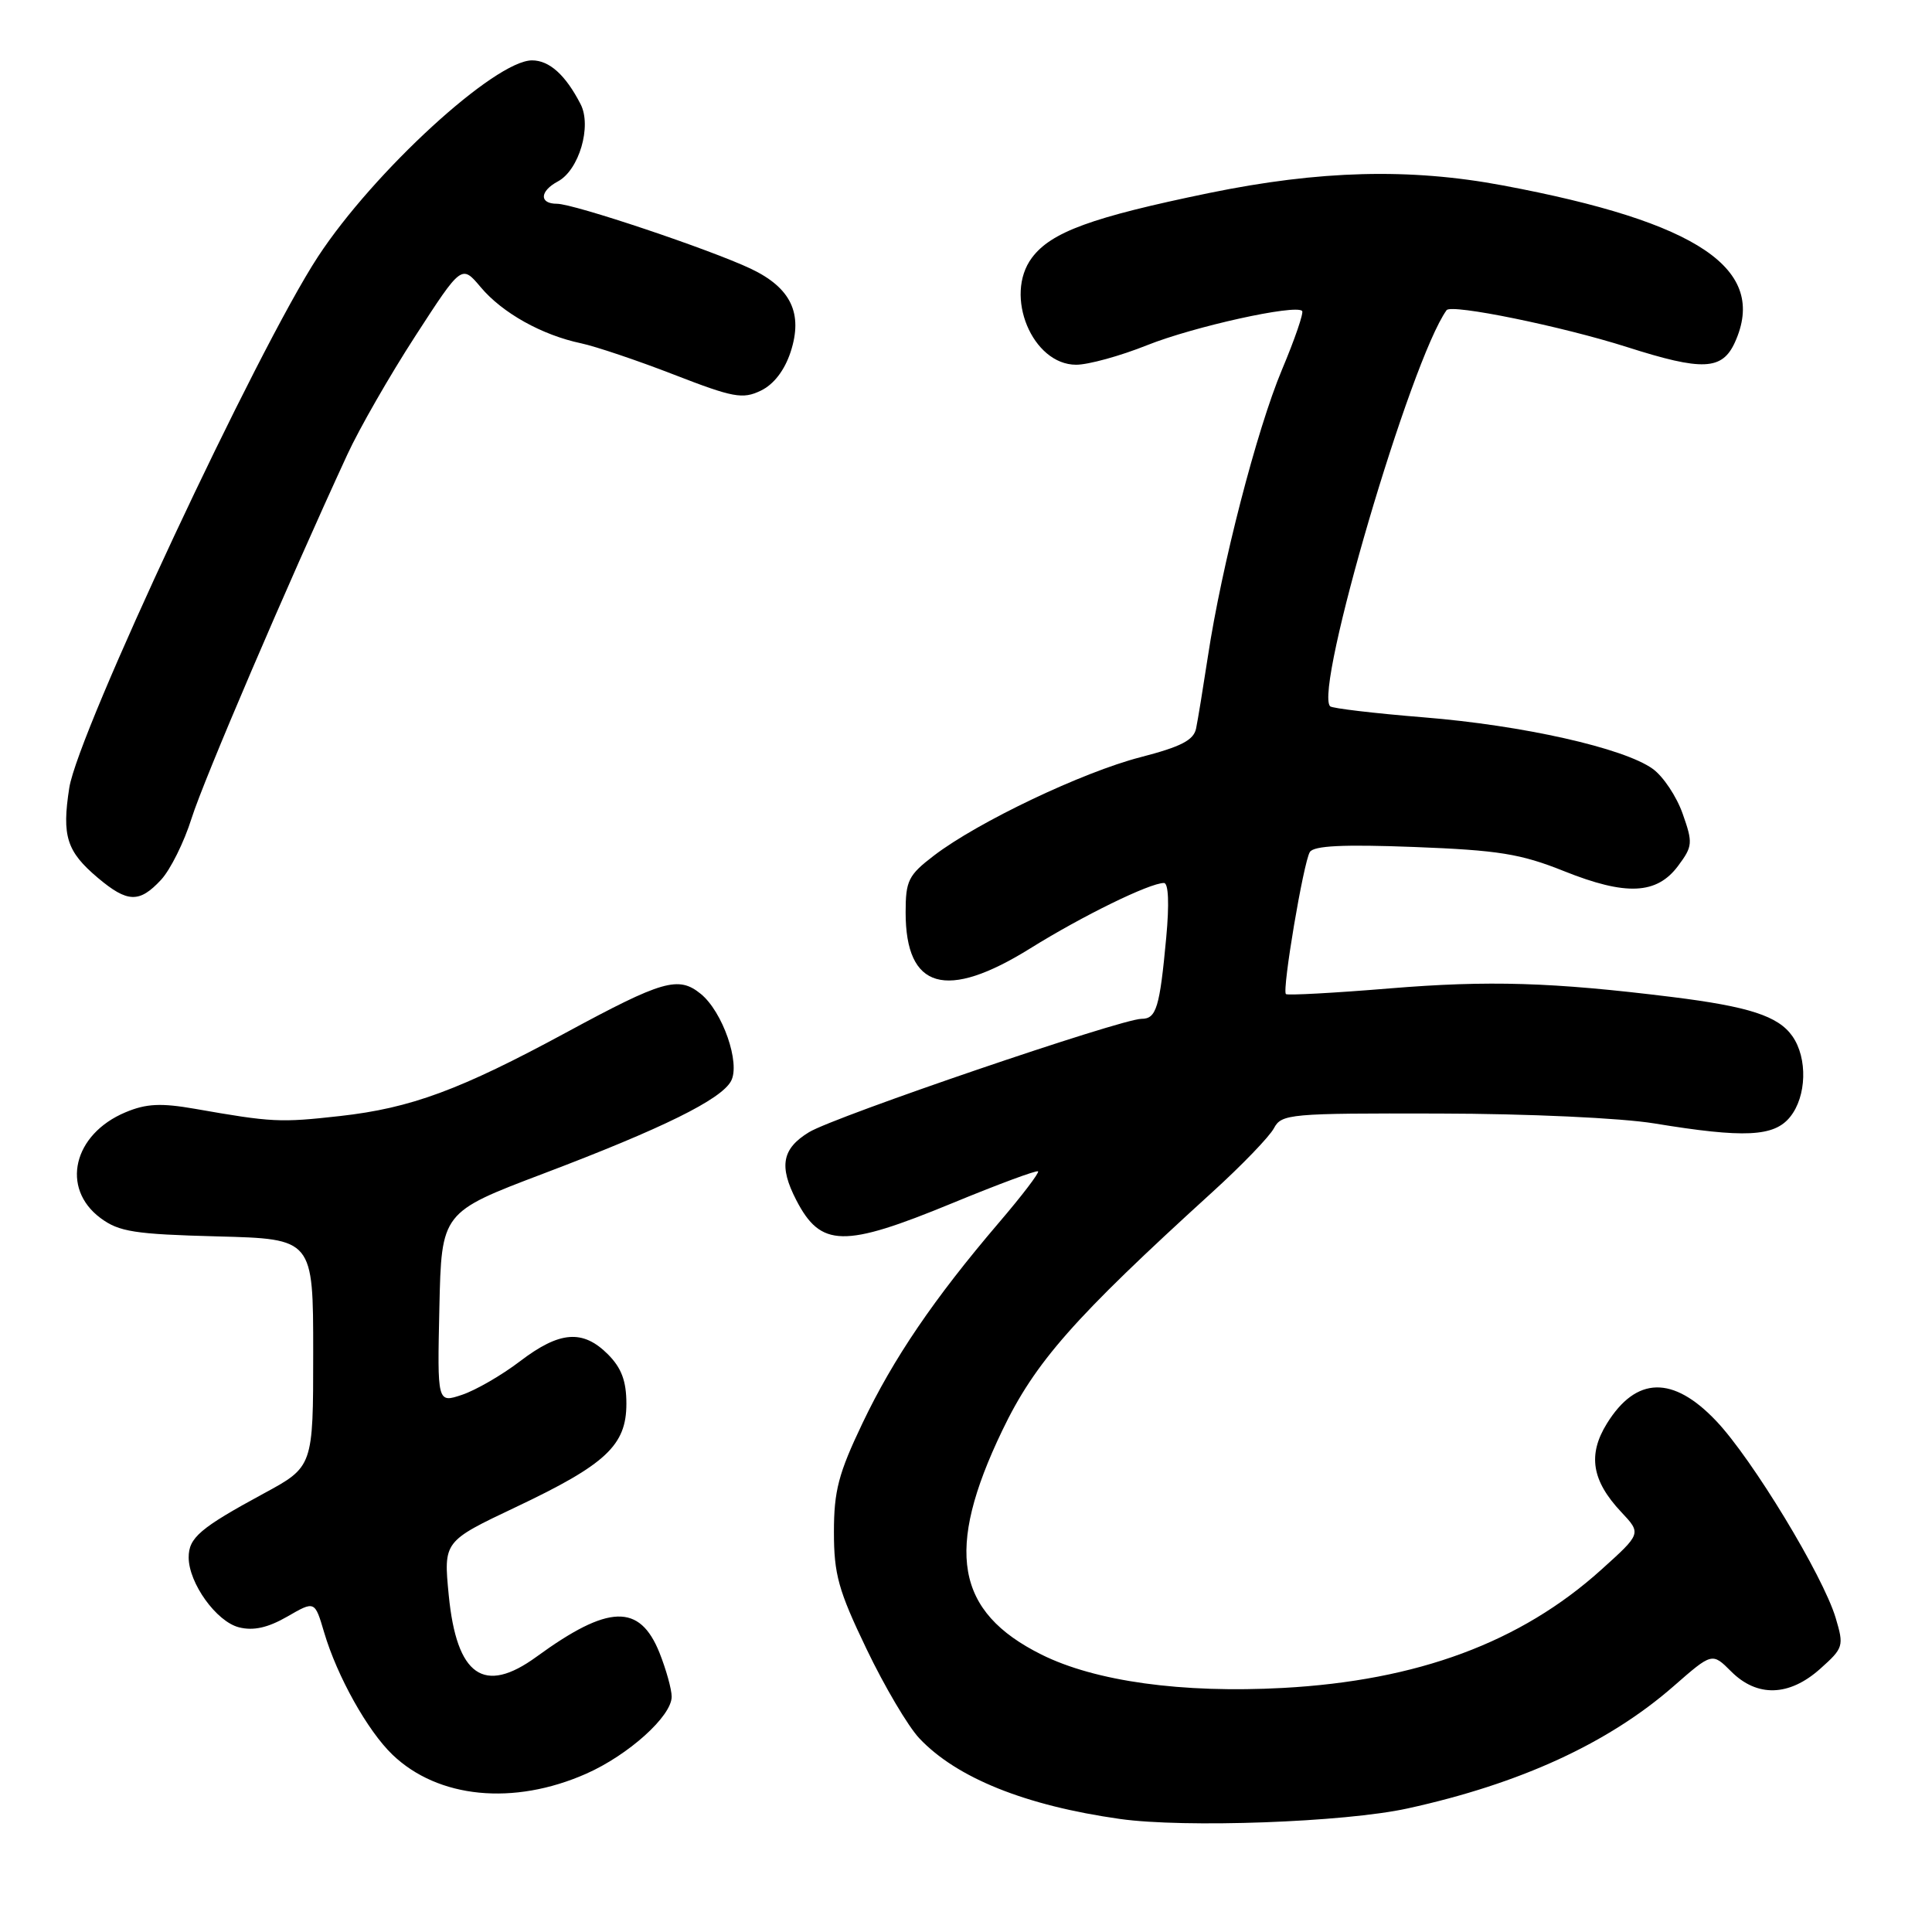 <?xml version="1.0" encoding="UTF-8" standalone="no"?>
<!DOCTYPE svg PUBLIC "-//W3C//DTD SVG 1.1//EN" "http://www.w3.org/Graphics/SVG/1.1/DTD/svg11.dtd" >
<svg xmlns="http://www.w3.org/2000/svg" xmlns:xlink="http://www.w3.org/1999/xlink" version="1.1" viewBox="0 0 256 256">
 <g >
 <path fill="currentColor"
d=" M 186.50 239.63 C 201.43 236.36 213.11 230.99 221.75 223.44 C 226.87 218.96 226.87 218.96 229.39 221.48 C 232.83 224.92 237.08 224.79 241.18 221.13 C 244.28 218.36 244.35 218.12 243.23 214.36 C 241.54 208.75 232.19 193.33 227.42 188.30 C 221.68 182.24 216.80 182.36 212.92 188.63 C 210.36 192.77 210.92 196.20 214.82 200.35 C 217.50 203.20 217.50 203.20 212.16 208.01 C 201.48 217.63 187.84 222.69 170.00 223.66 C 156.62 224.38 145.15 222.80 138.00 219.24 C 126.61 213.57 125.18 205.43 132.80 189.56 C 137.15 180.49 142.26 174.69 160.62 157.98 C 164.54 154.42 168.22 150.60 168.80 149.50 C 169.81 147.60 170.86 147.50 190.68 147.55 C 202.53 147.57 214.82 148.14 219.21 148.86 C 231.14 150.82 235.07 150.63 237.19 148.01 C 239.39 145.30 239.54 140.21 237.50 137.30 C 235.63 134.63 231.74 133.37 221.50 132.10 C 205.65 130.14 197.28 129.89 184.12 130.97 C 176.76 131.58 170.58 131.91 170.39 131.72 C 169.86 131.20 172.72 114.26 173.56 112.90 C 174.08 112.06 177.97 111.87 187.39 112.23 C 198.57 112.66 201.49 113.13 207.24 115.43 C 215.46 118.72 219.53 118.53 222.36 114.73 C 224.29 112.14 224.33 111.69 222.96 107.82 C 222.16 105.54 220.38 102.87 219.00 101.88 C 215.17 99.12 201.80 96.11 188.63 95.05 C 182.09 94.52 176.53 93.86 176.25 93.59 C 174.08 91.41 186.92 47.72 191.68 41.10 C 192.30 40.24 206.98 43.24 215.60 45.99 C 225.59 49.18 228.19 49.07 229.88 45.37 C 234.30 35.65 225.10 29.43 199.14 24.57 C 186.79 22.25 174.84 22.57 160.19 25.58 C 144.63 28.79 139.27 30.75 136.73 34.16 C 132.99 39.17 136.79 48.33 142.60 48.33 C 144.20 48.33 148.43 47.17 152.00 45.74 C 158.19 43.27 171.63 40.30 172.54 41.20 C 172.77 41.44 171.57 44.94 169.87 48.98 C 166.53 56.94 161.87 74.97 160.05 87.00 C 159.42 91.12 158.72 95.41 158.49 96.52 C 158.17 98.08 156.50 98.94 151.13 100.33 C 143.45 102.31 129.57 108.92 123.75 113.37 C 120.36 115.96 120.00 116.69 120.00 120.90 C 120.00 131.08 125.35 132.62 136.54 125.65 C 143.45 121.35 152.34 117.00 154.23 117.00 C 154.83 117.00 154.95 119.75 154.53 124.25 C 153.67 133.53 153.22 135.00 151.26 135.00 C 148.58 135.00 110.62 147.94 107.20 150.02 C 103.62 152.20 103.19 154.53 105.51 159.02 C 108.76 165.30 111.78 165.36 126.15 159.44 C 132.23 156.93 137.36 155.03 137.55 155.21 C 137.73 155.40 135.40 158.46 132.35 162.02 C 123.74 172.11 118.38 179.99 114.28 188.59 C 111.11 195.23 110.50 197.54 110.50 203.00 C 110.50 208.61 111.09 210.74 114.82 218.50 C 117.19 223.45 120.34 228.78 121.82 230.34 C 126.77 235.59 135.88 239.25 148.39 241.02 C 156.96 242.23 178.16 241.46 186.50 239.63 Z  M 77.67 235.03 C 83.28 232.55 89.00 227.40 89.00 224.82 C 89.00 223.84 88.27 221.23 87.39 219.01 C 84.76 212.45 80.63 212.58 71.10 219.52 C 64.12 224.61 60.51 222.08 59.46 211.37 C 58.77 204.24 58.77 204.24 68.35 199.70 C 80.30 194.04 83.00 191.51 83.00 186.00 C 83.00 182.99 82.35 181.26 80.55 179.45 C 77.22 176.13 74.16 176.37 68.91 180.37 C 66.49 182.22 63.02 184.22 61.22 184.82 C 57.94 185.92 57.94 185.92 58.22 173.28 C 58.50 160.63 58.50 160.63 72.00 155.51 C 87.80 149.52 95.56 145.69 96.87 143.24 C 98.13 140.89 95.76 134.05 92.85 131.69 C 89.90 129.29 87.81 129.89 75.01 136.82 C 60.96 144.42 54.46 146.83 45.06 147.88 C 37.10 148.77 36.06 148.72 25.81 146.92 C 21.33 146.14 19.38 146.23 16.64 147.38 C 9.70 150.28 8.00 157.44 13.32 161.40 C 15.77 163.22 17.81 163.54 28.82 163.83 C 41.50 164.16 41.50 164.16 41.50 179.25 C 41.50 194.35 41.50 194.35 34.90 197.92 C 26.49 202.48 25.00 203.76 25.00 206.37 C 25.01 209.78 28.68 214.88 31.67 215.63 C 33.58 216.11 35.48 215.69 38.06 214.21 C 41.71 212.10 41.71 212.10 42.95 216.30 C 44.67 222.12 48.71 229.35 52.01 232.51 C 58.05 238.30 68.05 239.28 77.67 235.03 Z  M 21.34 116.58 C 22.58 115.24 24.40 111.58 25.39 108.42 C 26.99 103.34 38.04 77.53 46.01 60.26 C 47.59 56.82 51.65 49.75 55.03 44.53 C 61.17 35.05 61.17 35.05 63.71 38.07 C 66.58 41.48 71.82 44.40 77.00 45.49 C 78.92 45.90 84.46 47.76 89.30 49.64 C 97.16 52.69 98.40 52.92 100.80 51.77 C 102.53 50.94 103.95 49.09 104.76 46.64 C 106.43 41.53 104.81 38.14 99.49 35.61 C 94.08 33.05 76.04 27.00 73.80 27.00 C 71.43 27.00 71.50 25.34 73.92 24.04 C 76.73 22.54 78.44 16.71 76.93 13.80 C 74.93 9.92 72.79 8.00 70.50 8.00 C 65.60 8.00 49.53 22.73 42.14 34.00 C 34.10 46.26 10.34 97.00 9.18 104.39 C 8.18 110.80 8.83 112.83 12.98 116.33 C 16.90 119.63 18.47 119.67 21.34 116.58 Z "/>
</g>
</svg>